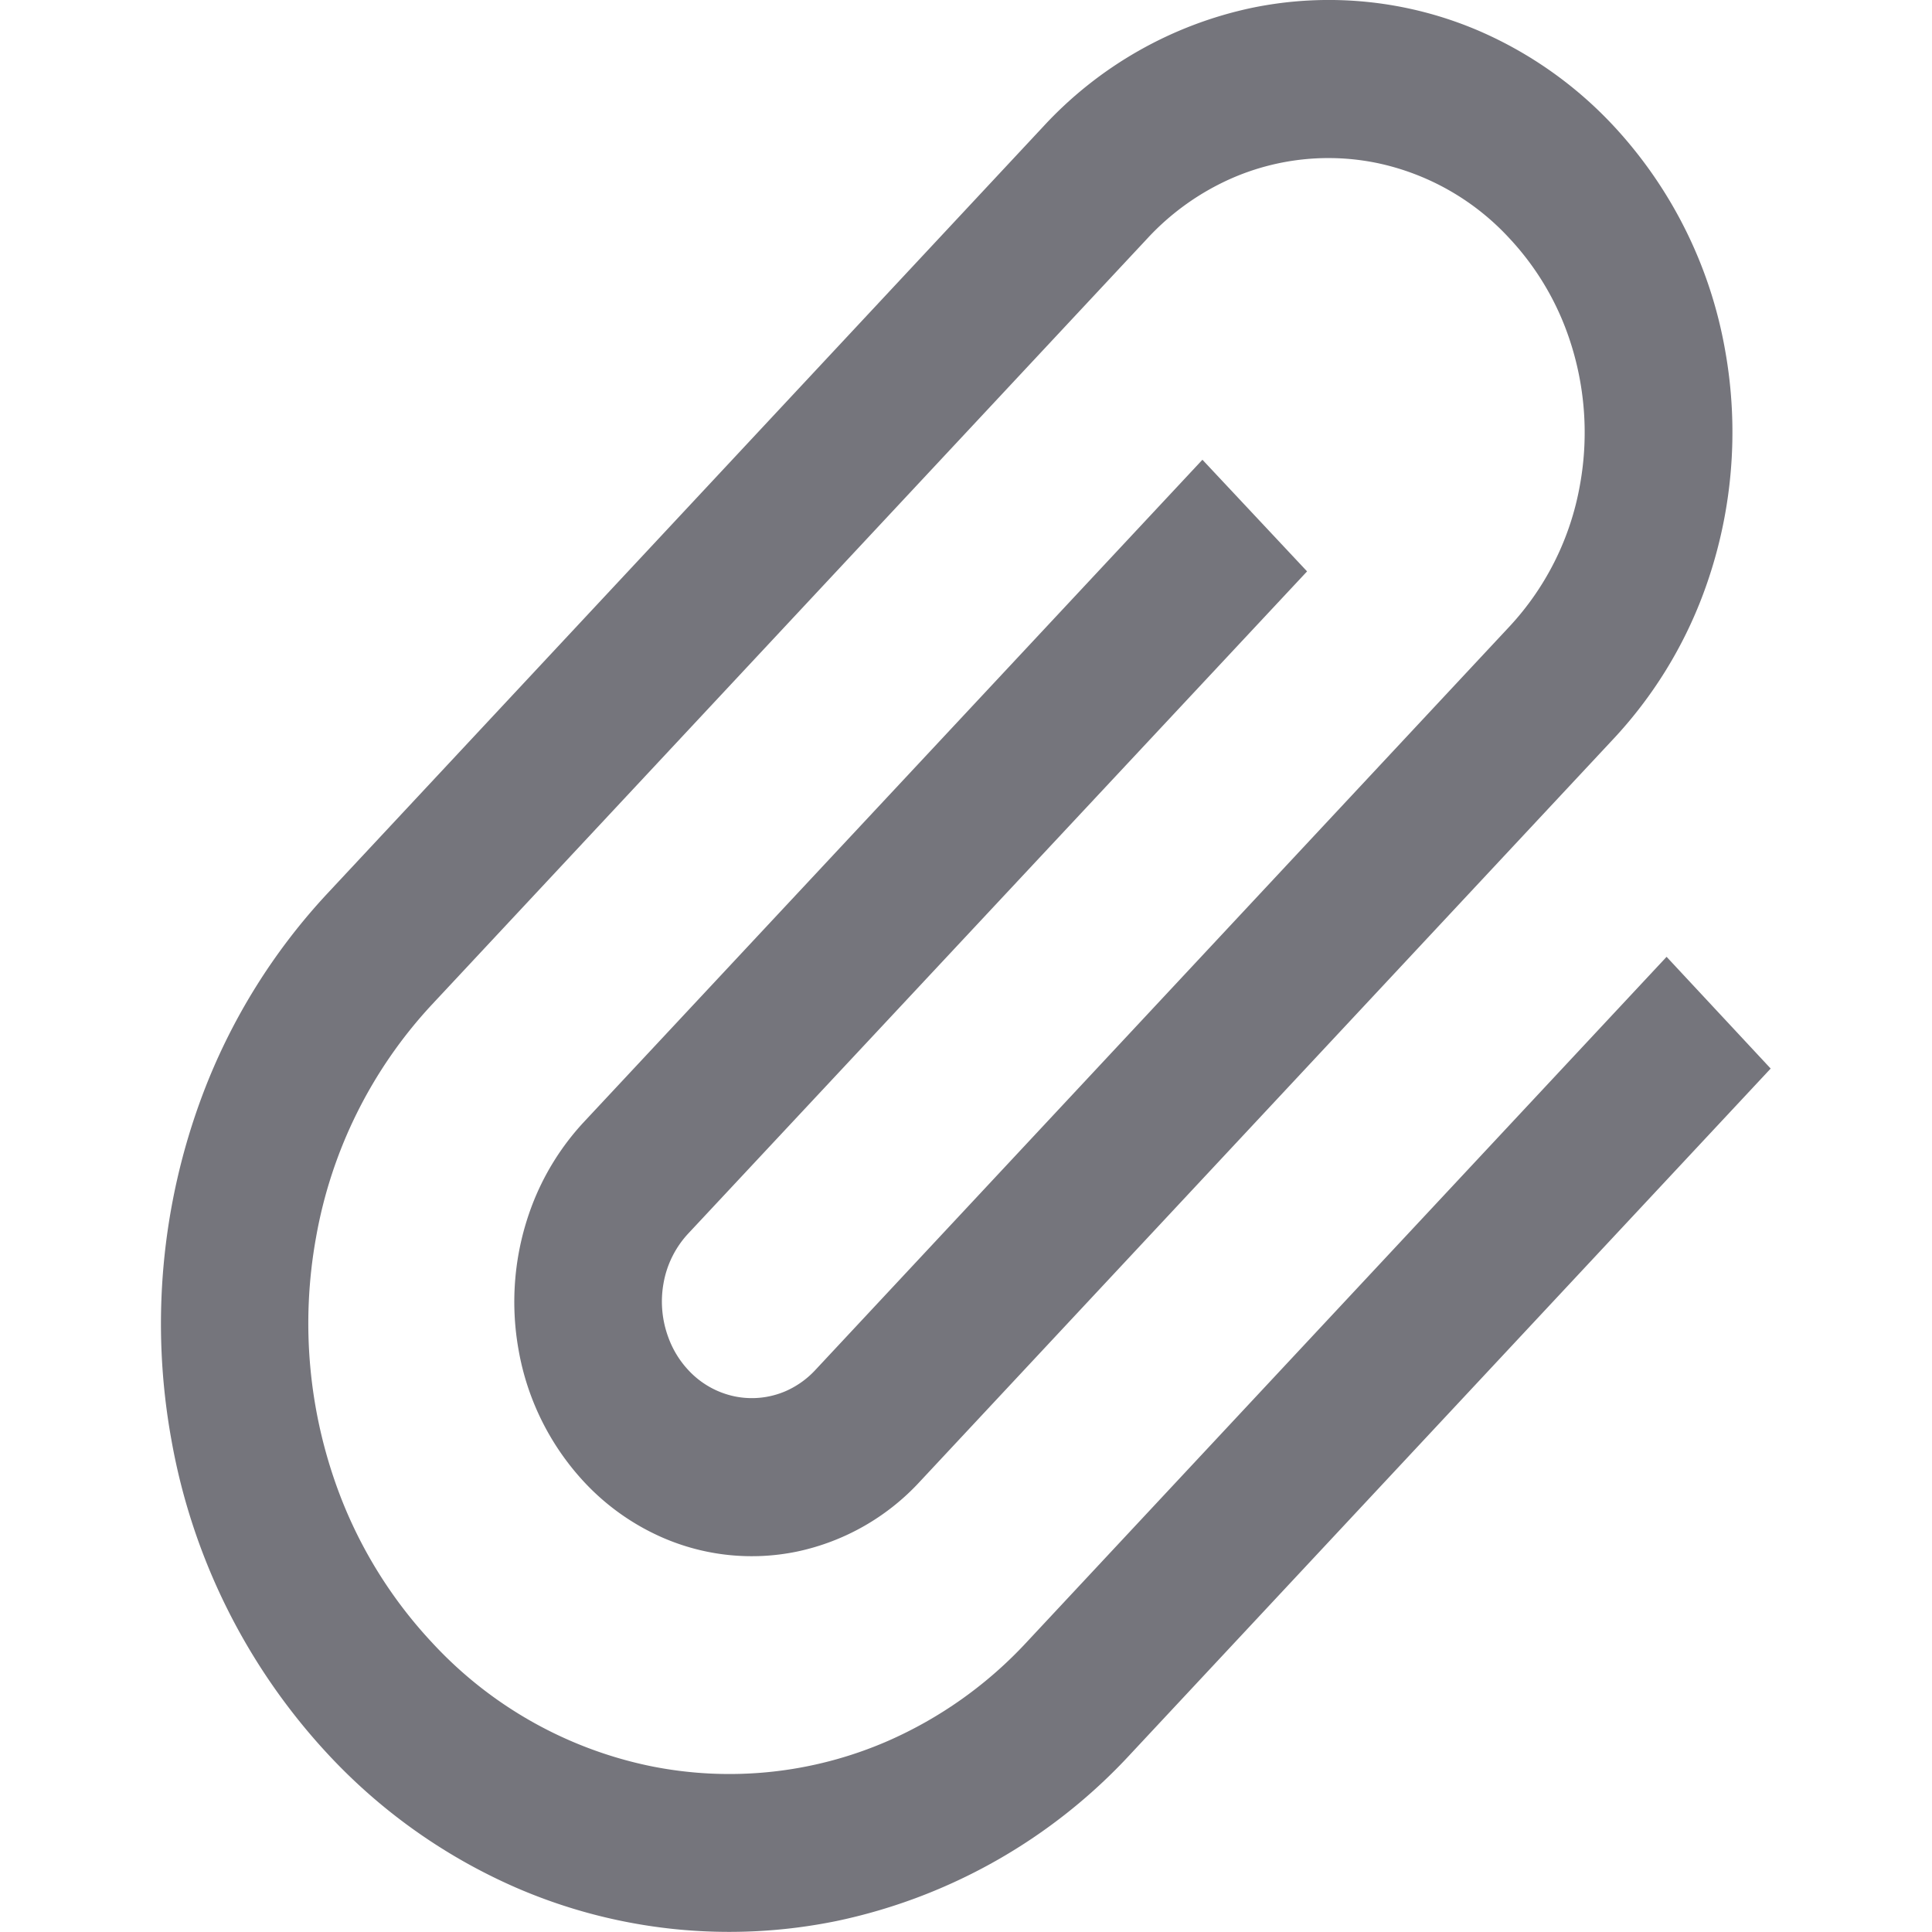 <svg xmlns="http://www.w3.org/2000/svg" width="24" height="24"><defs><clipPath id="a"><path d="M0 0h24v24H0z"/></clipPath></defs><g clip-path="url(#a)"><path data-name="パス 456" d="M20.703 11.886l-7.948 8.512a5.191 5.191 0 0 1-1.728 1.23 4.927 4.927 0 0 1-2.966.307 5.093 5.093 0 0 1-2.7-1.537 5.619 5.619 0 0 1-1.148-1.851 5.993 5.993 0 0 1-.287-3.176 5.7 5.7 0 0 1 1.435-2.887l8.892-9.522a3.158 3.158 0 0 1 1.052-.749 3 3 0 0 1 1.806-.187 3.1 3.1 0 0 1 1.641.936 3.415 3.415 0 0 1 .7 1.127 3.647 3.647 0 0 1 .175 1.934 3.467 3.467 0 0 1-.874 1.758l-8.624 9.237a1.11 1.11 0 0 1-.369.263 1.058 1.058 0 0 1-.635.065 1.086 1.086 0 0 1-.576-.328 1.189 1.189 0 0 1-.245-.4 1.281 1.281 0 0 1-.061-.679 1.214 1.214 0 0 1 .307-.616l7.687-8.225-1.3-1.387-7.684 8.227a3.185 3.185 0 0 0-.648 1.046 3.376 3.376 0 0 0-.162 1.791 3.227 3.227 0 0 0 .81 1.631 2.936 2.936 0 0 0 .976.694 2.774 2.774 0 0 0 1.673.174 2.884 2.884 0 0 0 1.524-.868l8.627-9.238a5.411 5.411 0 0 0 1.1-1.777 5.746 5.746 0 0 0 .276-3.046 5.484 5.484 0 0 0-1.377-2.773 5 5 0 0 0-1.66-1.18 4.724 4.724 0 0 0-2.843-.294 4.907 4.907 0 0 0-2.59 1.475l-8.891 9.525a7.593 7.593 0 0 0-1.551 2.5 8.084 8.084 0 0 0-.388 4.287 7.713 7.713 0 0 0 1.939 3.9 7.018 7.018 0 0 0 2.336 1.661 6.65 6.65 0 0 0 4 .415 6.9 6.9 0 0 0 3.644-2.076l7.948-8.511z" fill="#75757c"/></g></svg>